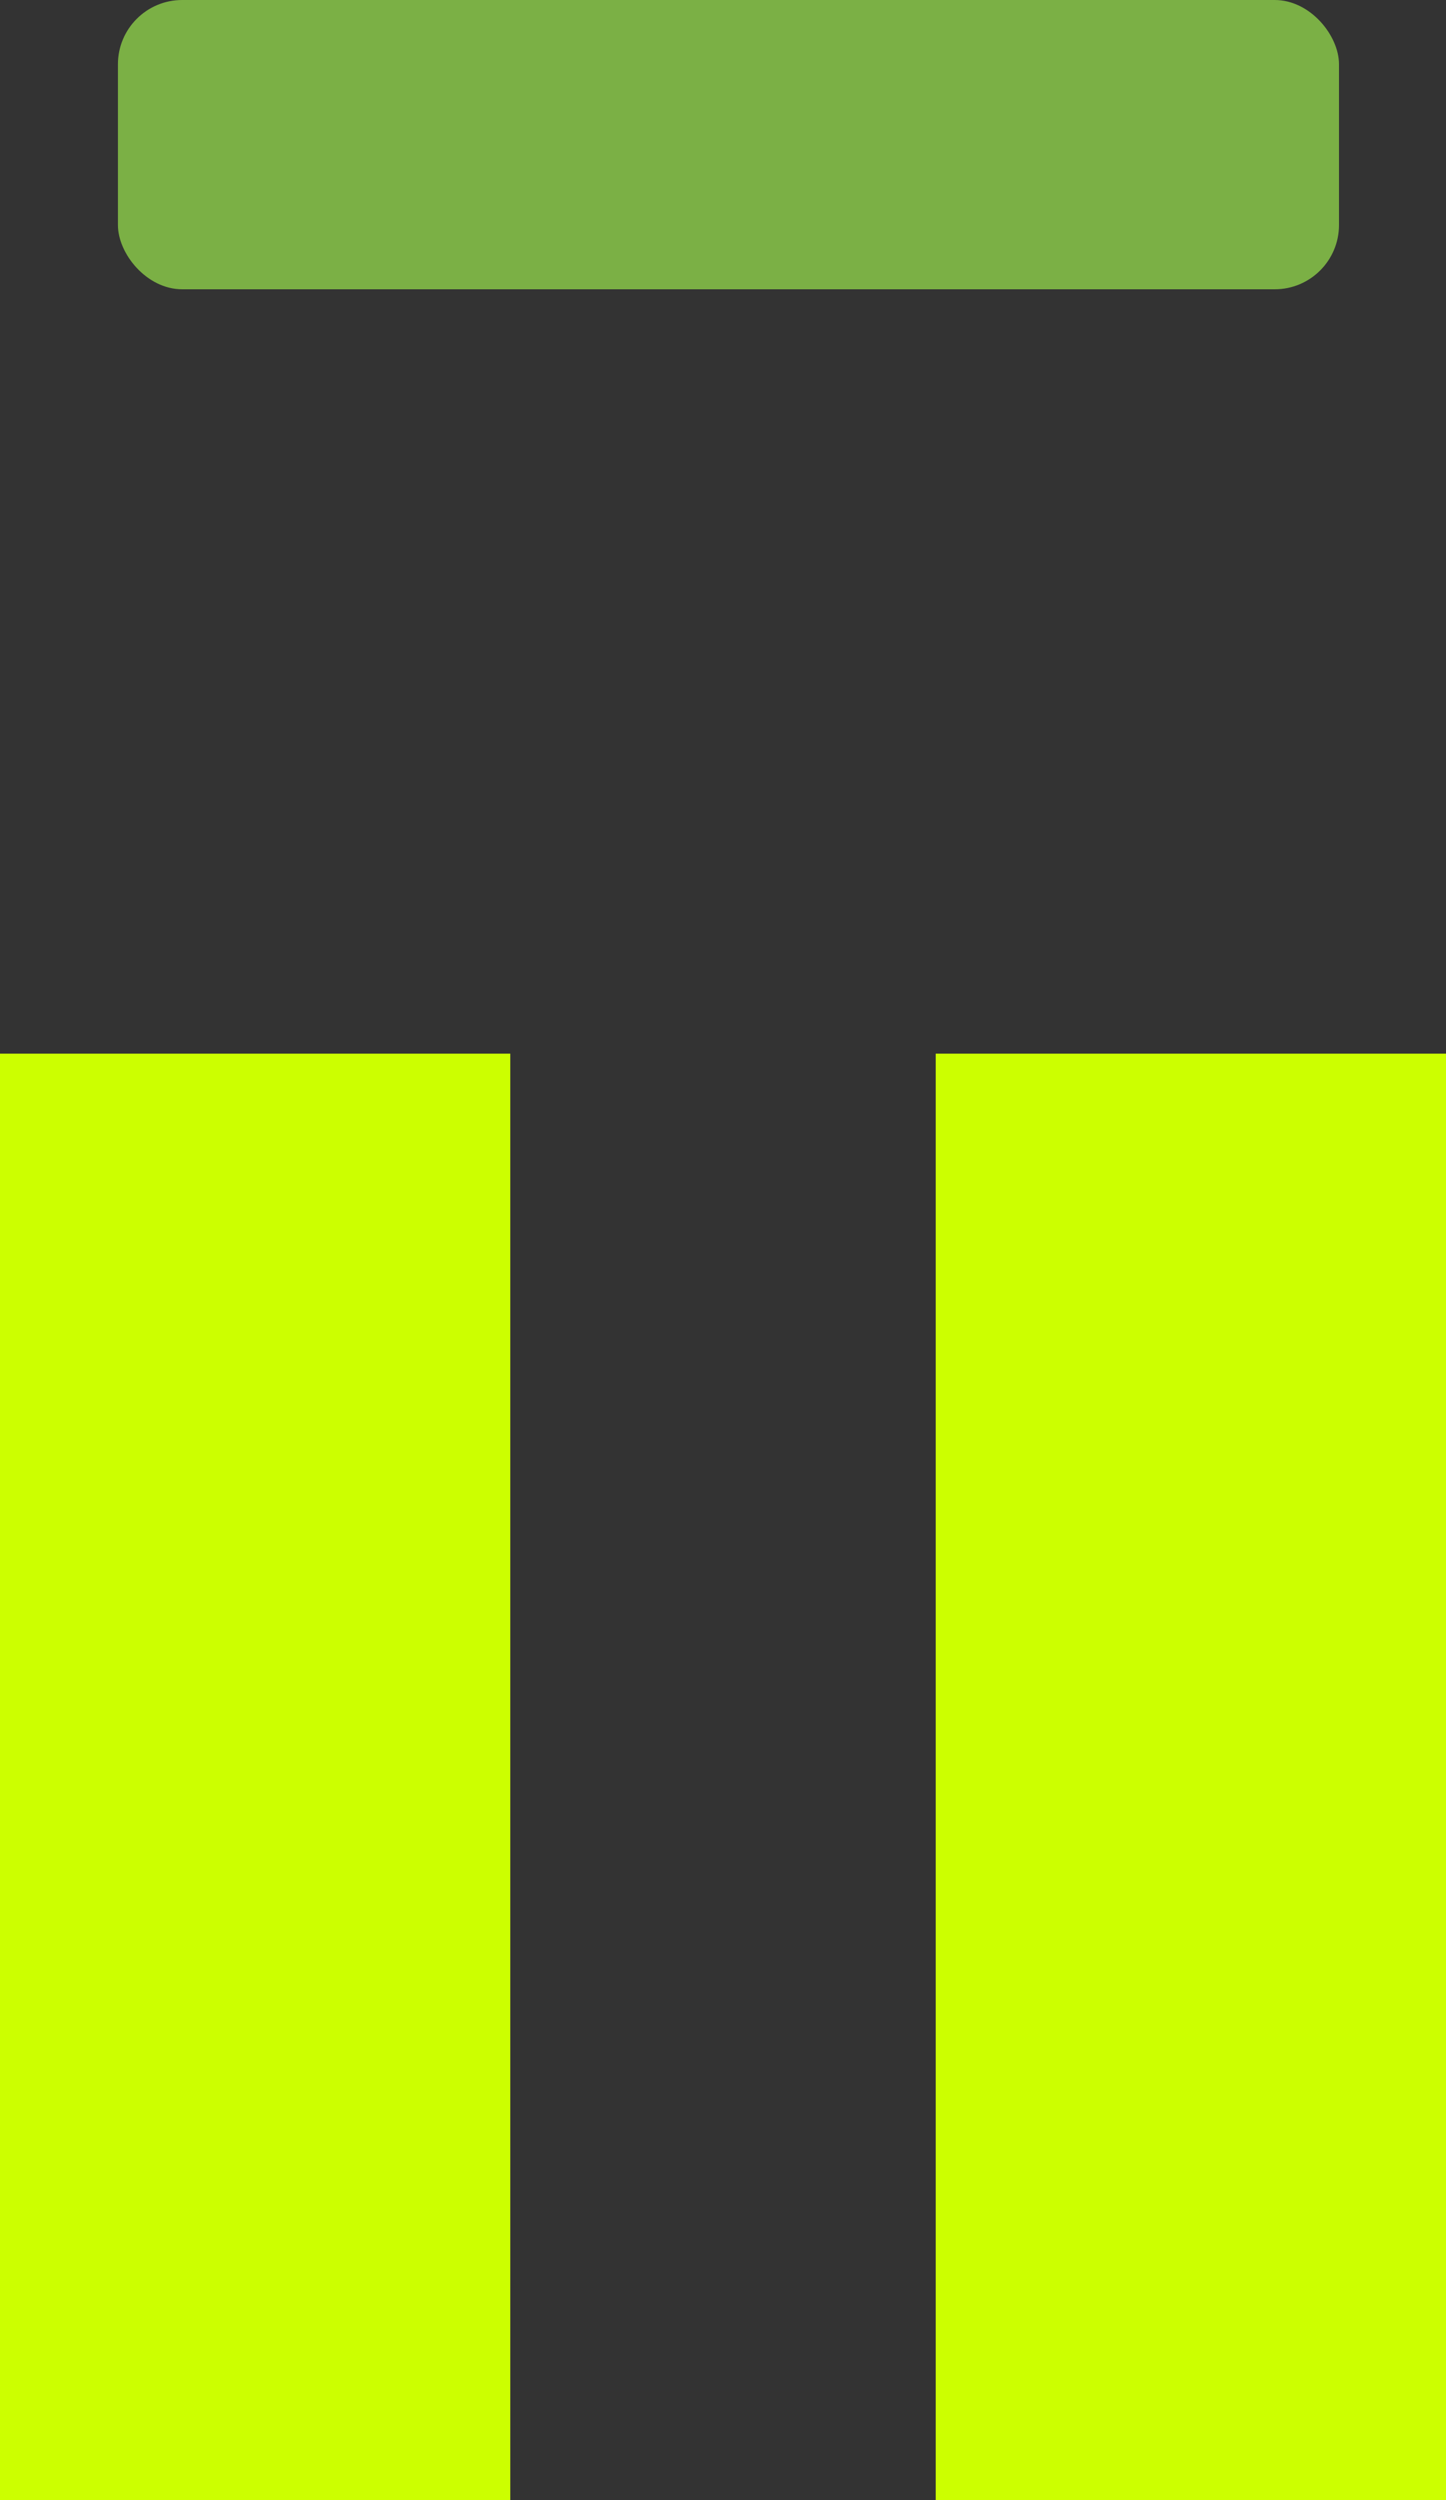 <svg xmlns="http://www.w3.org/2000/svg" viewBox="0 0 45 77.78"><rect x="0" y="0" width="45" height="77.78" fill="#333333" stroke="none"/><defs><style>.cls-1{fill:#7bb045;}.cls-2{fill:#cf0;}</style></defs><title>アセット 844</title><g id="レイヤー_2" data-name="レイヤー 2"><g id="_追加_赤枠新規_" data-name="※※※追加※※※（赤枠新規）"><g id="一時停止_ガイド" data-name="一時停止+ガイド"><rect class="cls-1" x="3.67" width="38" height="9" rx="2"/><g id="一時停止"><rect class="cls-2" y="32.78" width="15.88" height="45"/><rect class="cls-2" x="29.12" y="32.78" width="15.88" height="45"/></g></g></g></g></svg>